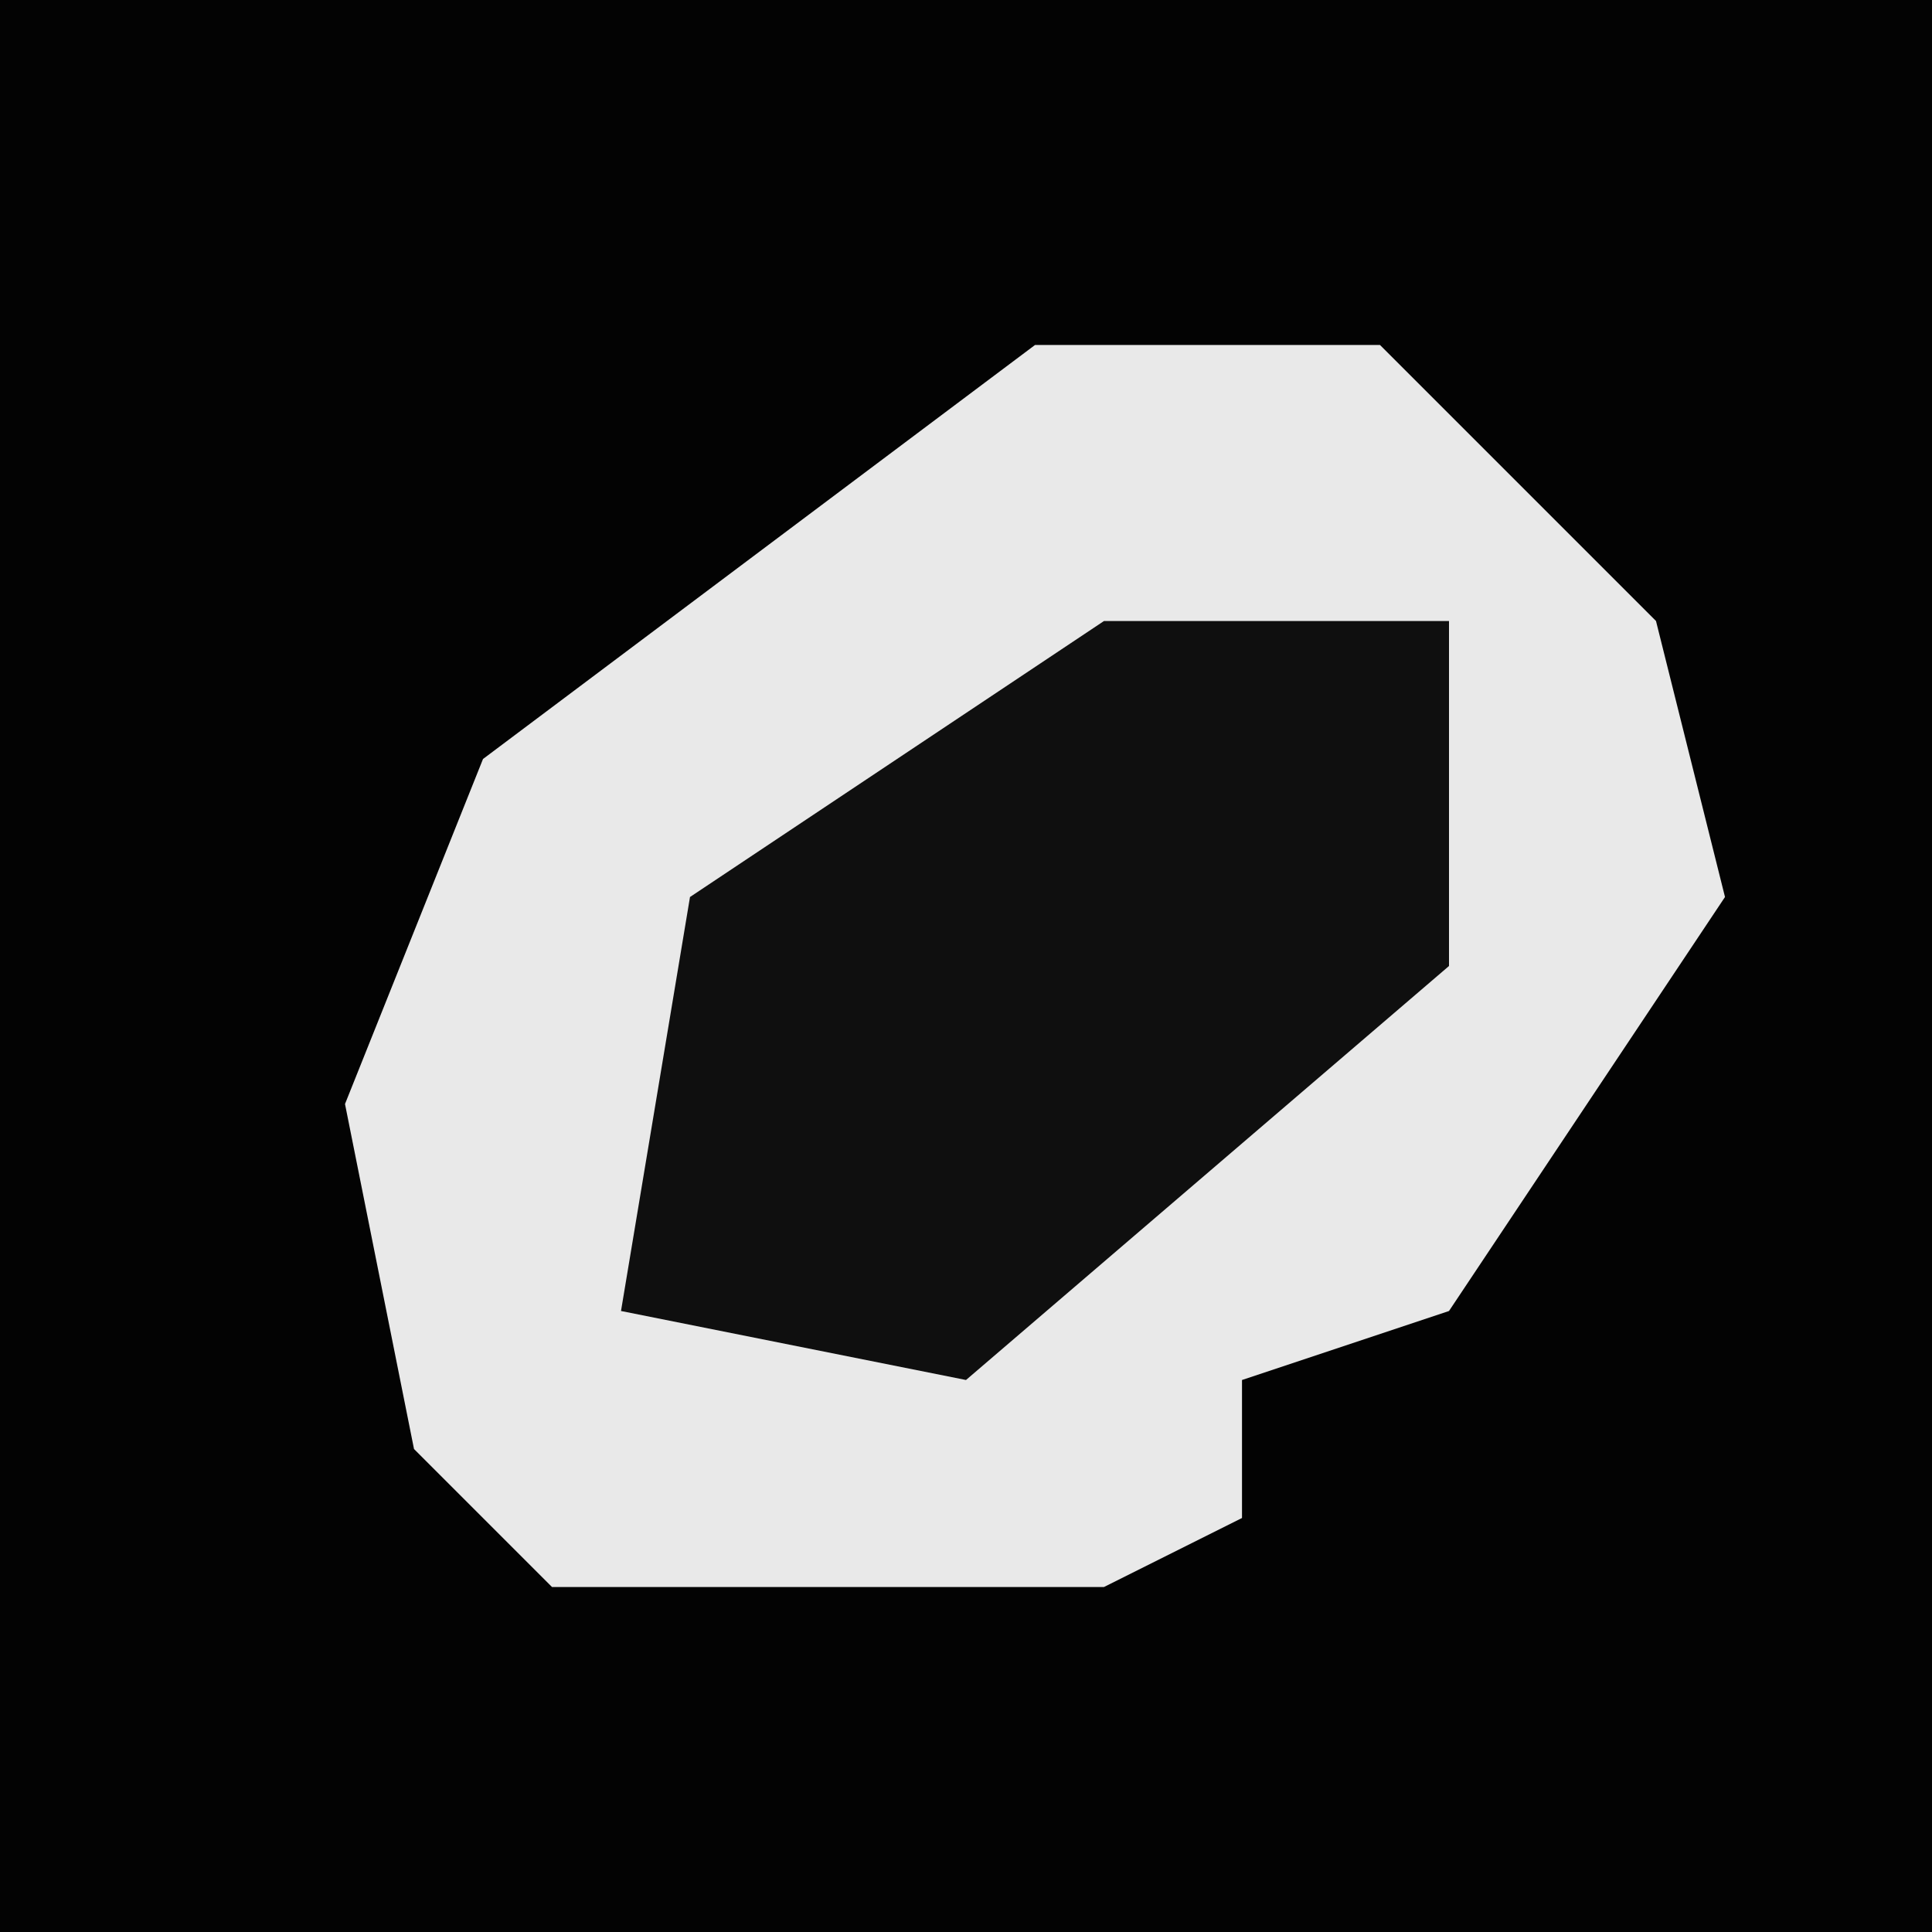 <?xml version="1.0" encoding="UTF-8"?>
<svg version="1.1" xmlns="http://www.w3.org/2000/svg" width="28" height="28">
<path d="M0,0 L28,0 L28,28 L0,28 Z " fill="#030303" transform="translate(0,0)"/>
<path d="M0,0 L5,0 L9,4 L10,8 L6,14 L3,15 L3,17 L1,18 L-7,18 L-9,16 L-10,11 L-8,6 Z " fill="#E9E9E9" transform="translate(15,5)"/>
<path d="M0,0 L5,0 L5,5 L-2,11 L-7,10 L-6,4 Z " fill="#0F0F0F" transform="translate(16,9)"/>
</svg>
